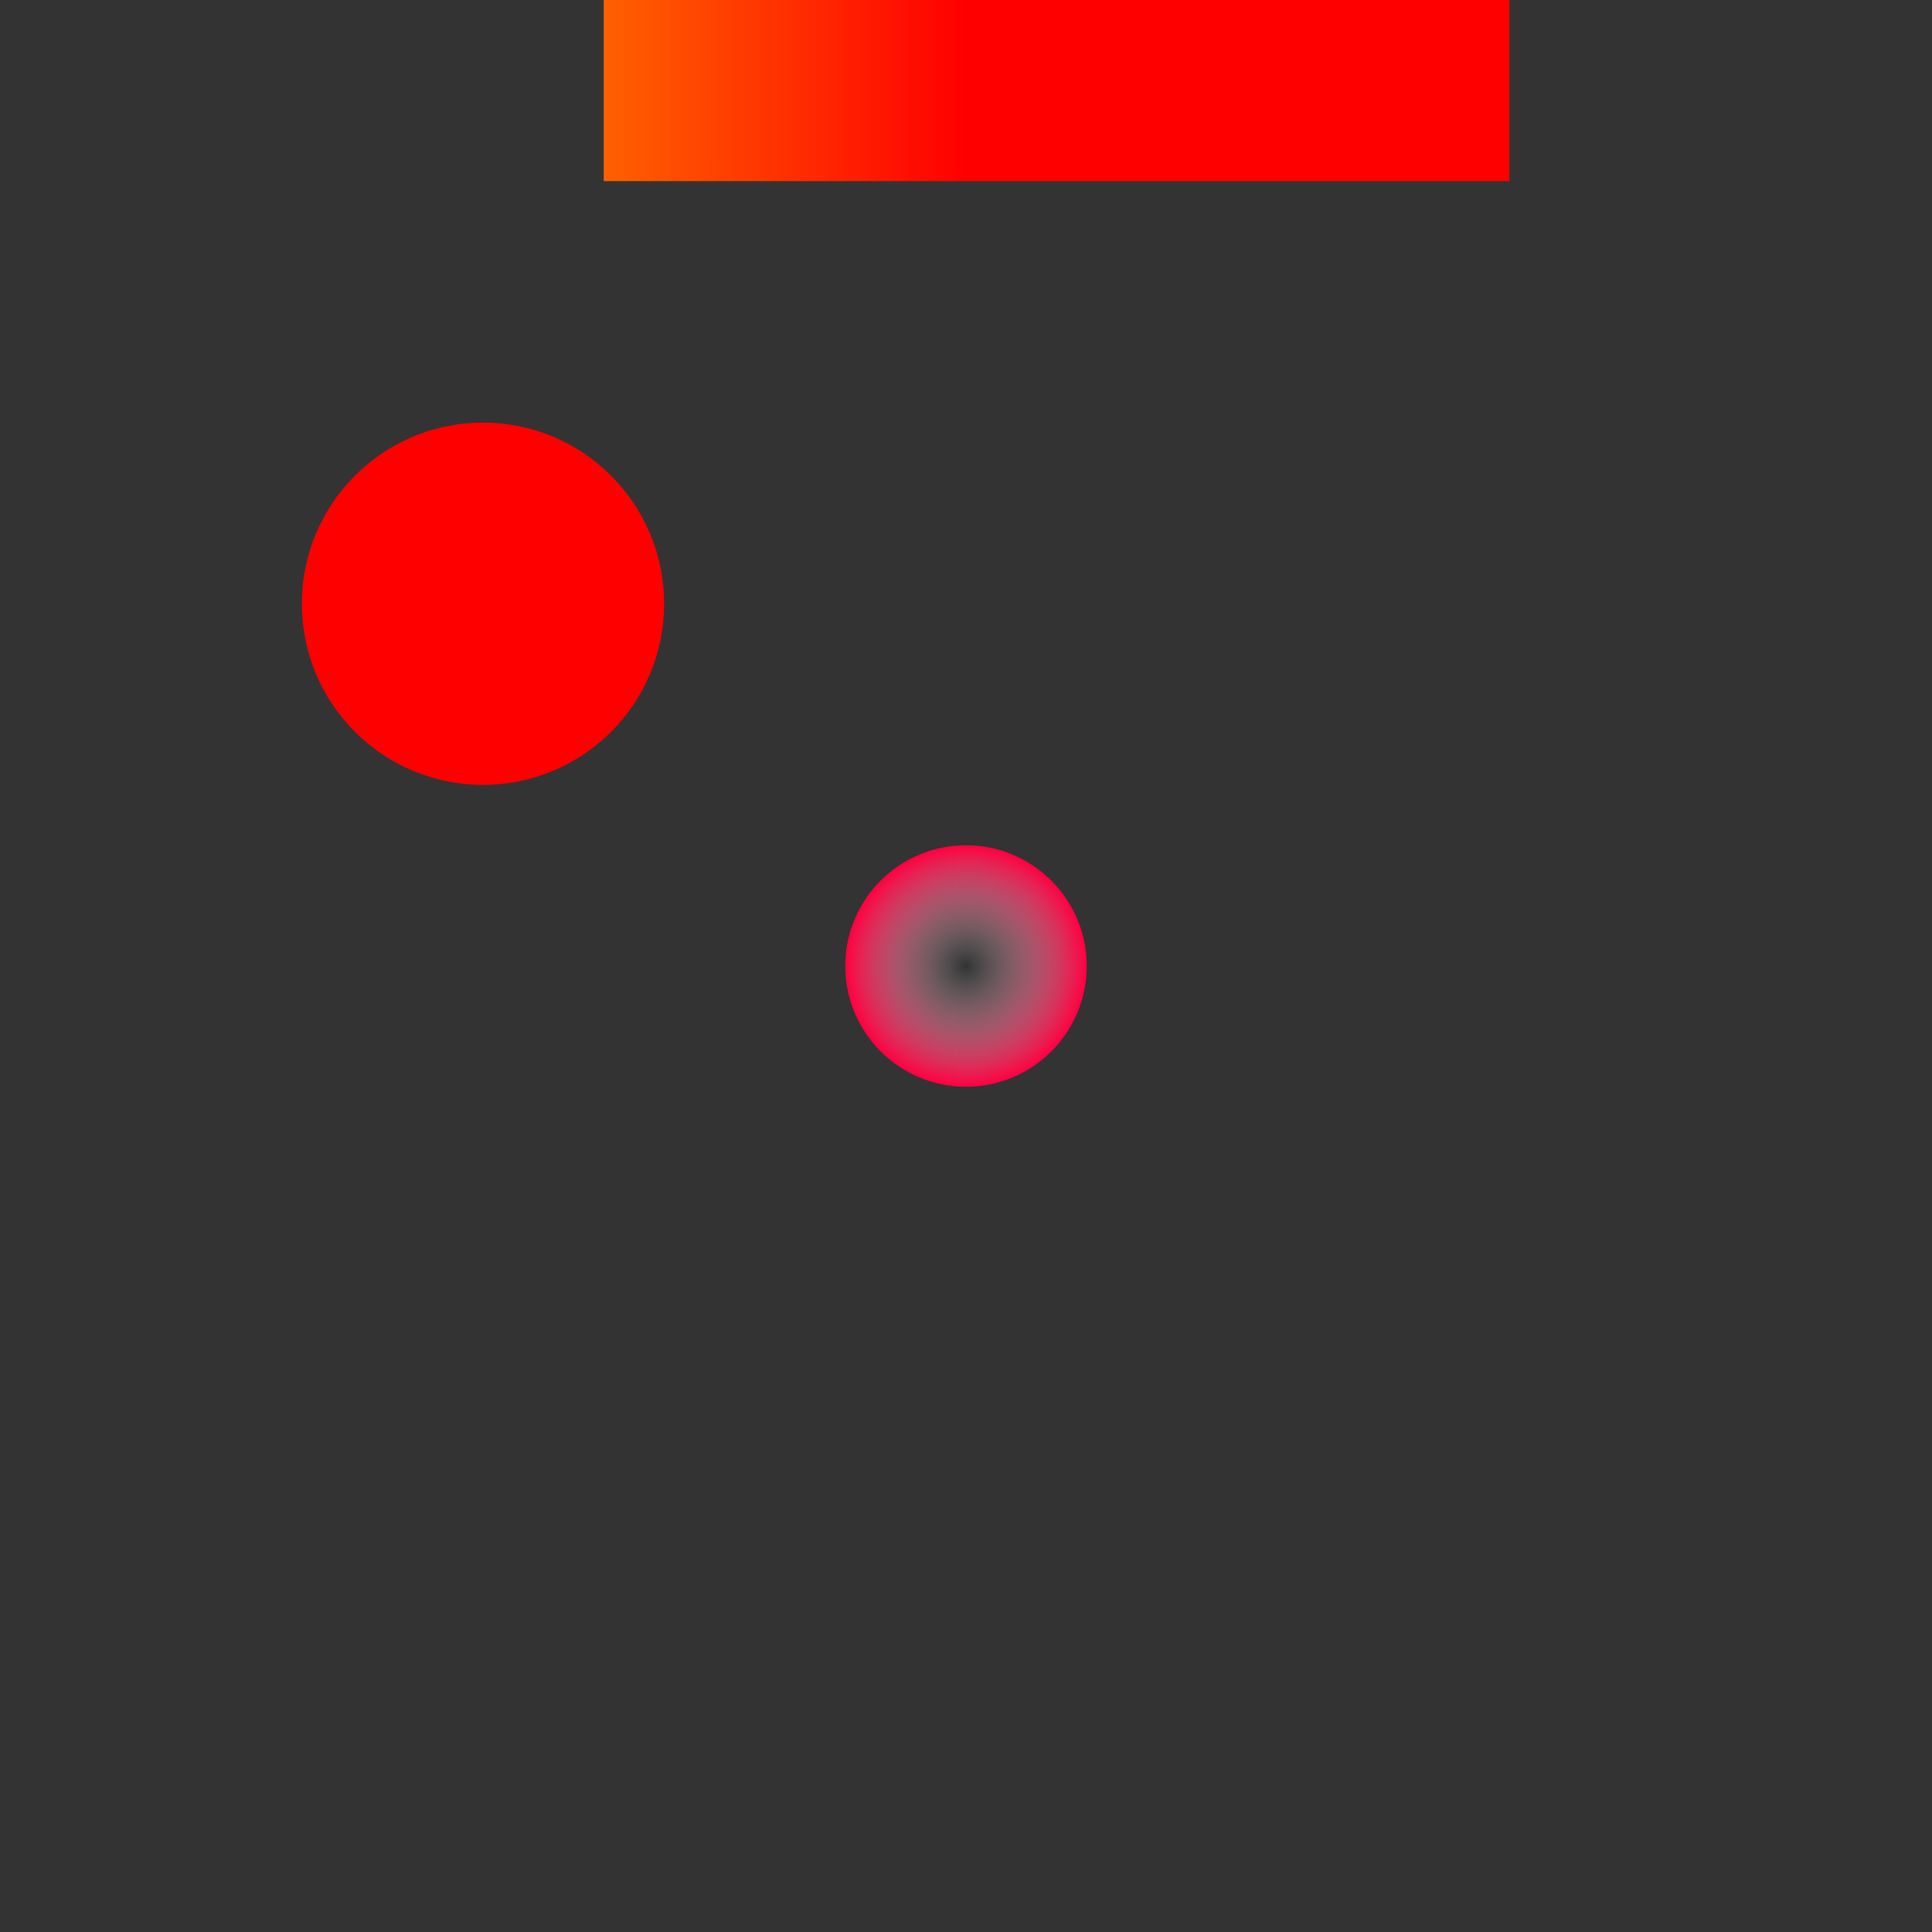 <svg width="320" height="320" viewBox="0 0 320 320">

  <rect x="0" y="0" width="320" height="320" fill="#333333" stroke="none"/>

  <!-- 故障点 -->
  <g>
    <defs>
      <radialGradient id="grad1" cx="50%" cy="50%" r="50%" fx="50%" fy="50%">
        <stop offset="0%" style="stop-color:rgb(255,255,255);stop-opacity:0" />
        <stop offset="100%" style="stop-color:rgb(255, 0, 64);stop-opacity:1" />
      </radialGradient>
    </defs>
    <circle cx="160" cy="160" r="20" fill="url(#grad1)">
      <animate attributeName="r" values="20; 40; 20" begin="0s" dur="3s" repeatCount="indefinite" />
    </circle>
  </g>


  <!-- 路径动画 -->
  <g>
    <circle cx="80" cy="100" r="30" fill="red">
      <animateMotion path="m0 0 h300 z" begin="1s" dur="30s" repeatCount="indefinite" rotate="auto" />
    </circle>
  </g>


  <!-- 渐变 -->
  <g>
    <defs>
      <linearGradient id="grad2" x1="0" y1="0" x2="50%" y2="0" gradientUnits="userSpaceOnUse">
        <stop offset="0%" style="stop-color:rgb(255,255,0);stop-opacity:1" />
        <stop offset="100%" style="stop-color:rgb(255,0,0);stop-opacity:1" />
      </linearGradient>
    </defs>
    <path d="m100 0 h150 v30 h-150 z" fill="url(#grad2)" />

  </g>

</svg>